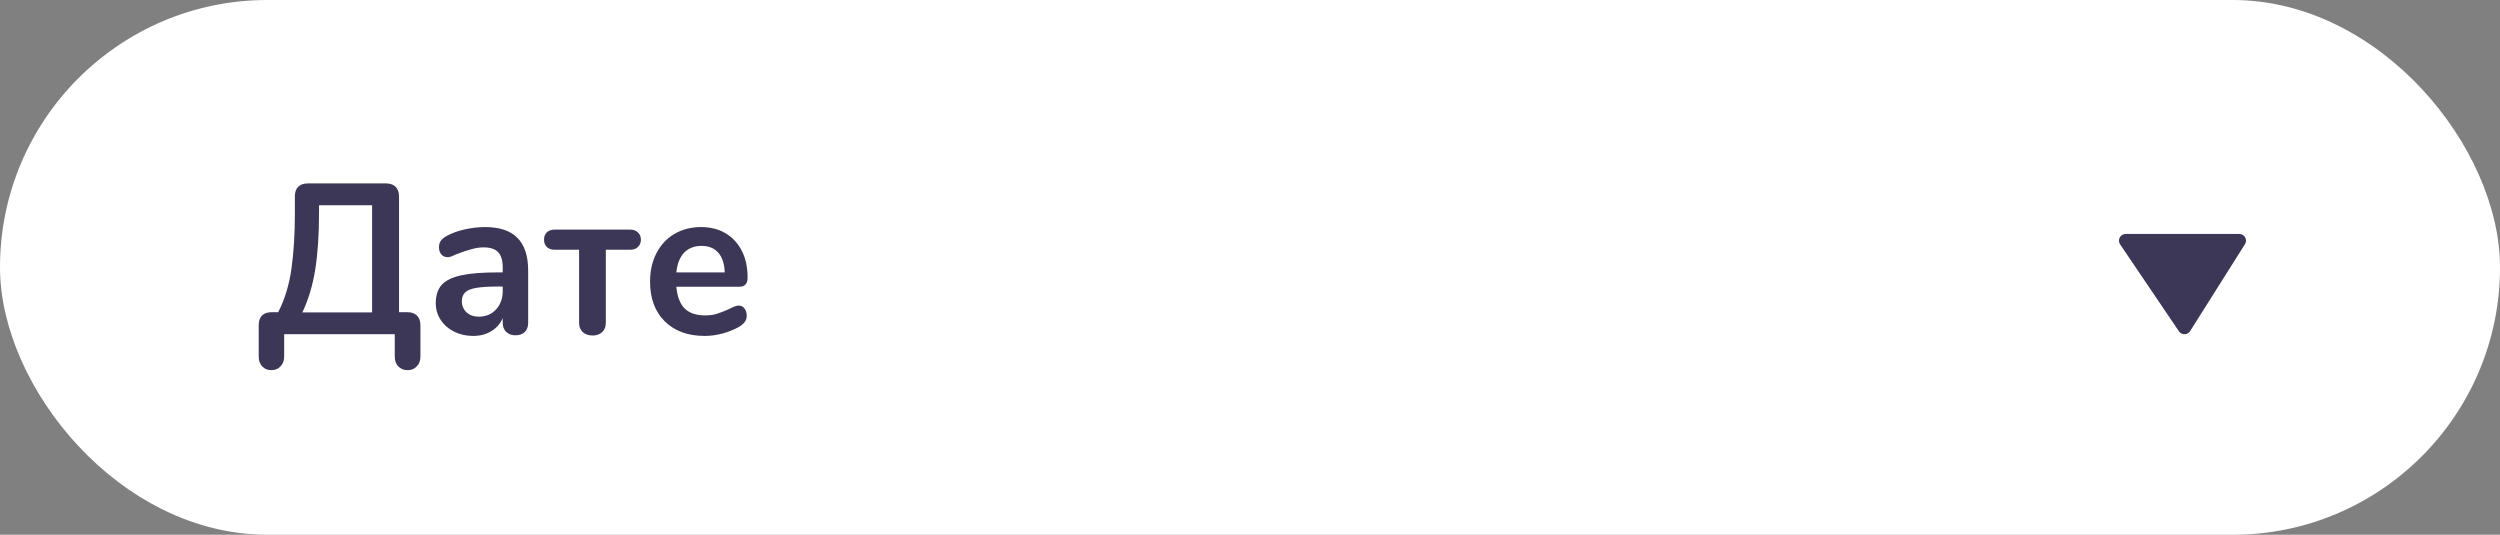 <svg width="187" height="40" viewBox="0 0 187 40" fill="none" xmlns="http://www.w3.org/2000/svg">
<rect x="0" y="0" width="187" height="40" fill="#808080" stroke="none"/>
<path d="M27.16 19.176C27.811 19.357 28.312 19.688 28.664 20.168C29.027 20.648 29.208 21.235 29.208 21.928C29.208 22.888 28.861 23.64 28.168 24.184C27.485 24.728 26.541 25 25.336 25H21.208C20.899 25 20.653 24.915 20.472 24.744C20.301 24.573 20.216 24.333 20.216 24.024V14.696C20.216 14.387 20.301 14.147 20.472 13.976C20.653 13.805 20.899 13.72 21.208 13.72H25.176C26.349 13.72 27.267 13.981 27.928 14.504C28.6 15.016 28.936 15.736 28.936 16.664C28.936 17.261 28.776 17.779 28.456 18.216C28.147 18.653 27.715 18.973 27.16 19.176ZM22.232 18.472H24.84C26.259 18.472 26.968 17.944 26.968 16.888C26.968 16.355 26.792 15.96 26.44 15.704C26.088 15.448 25.555 15.32 24.84 15.32H22.232V18.472ZM25.112 23.4C25.859 23.4 26.403 23.267 26.744 23C27.085 22.733 27.256 22.317 27.256 21.752C27.256 21.187 27.08 20.765 26.728 20.488C26.387 20.211 25.848 20.072 25.112 20.072H22.232V23.4H25.112ZM37.154 22.856C37.335 22.856 37.479 22.925 37.586 23.064C37.703 23.203 37.762 23.389 37.762 23.624C37.762 23.955 37.565 24.232 37.17 24.456C36.807 24.659 36.397 24.824 35.938 24.952C35.479 25.069 35.042 25.128 34.626 25.128C33.367 25.128 32.37 24.765 31.634 24.04C30.898 23.315 30.53 22.323 30.53 21.064C30.53 20.264 30.69 19.555 31.01 18.936C31.33 18.317 31.778 17.837 32.354 17.496C32.941 17.155 33.602 16.984 34.338 16.984C35.042 16.984 35.655 17.139 36.178 17.448C36.7 17.757 37.106 18.195 37.394 18.76C37.682 19.325 37.826 19.992 37.826 20.76C37.826 21.219 37.623 21.448 37.218 21.448H32.498C32.562 22.184 32.77 22.728 33.122 23.08C33.474 23.421 33.986 23.592 34.658 23.592C34.999 23.592 35.298 23.549 35.554 23.464C35.821 23.379 36.119 23.261 36.45 23.112C36.77 22.941 37.005 22.856 37.154 22.856ZM34.386 18.392C33.842 18.392 33.404 18.563 33.074 18.904C32.754 19.245 32.562 19.736 32.498 20.376H36.114C36.093 19.725 35.932 19.235 35.634 18.904C35.335 18.563 34.919 18.392 34.386 18.392ZM40.454 25.096C40.166 25.096 39.926 25.016 39.734 24.856C39.553 24.685 39.462 24.445 39.462 24.136V14.584C39.462 14.275 39.553 14.04 39.734 13.88C39.926 13.72 40.166 13.64 40.454 13.64C40.742 13.64 40.982 13.72 41.174 13.88C41.366 14.04 41.462 14.275 41.462 14.584V24.136C41.462 24.445 41.366 24.685 41.174 24.856C40.982 25.016 40.742 25.096 40.454 25.096ZM44.516 25.096C44.228 25.096 43.988 25.016 43.796 24.856C43.615 24.685 43.524 24.445 43.524 24.136V14.584C43.524 14.275 43.615 14.04 43.796 13.88C43.988 13.72 44.228 13.64 44.516 13.64C44.804 13.64 45.044 13.72 45.236 13.88C45.428 14.04 45.524 14.275 45.524 14.584V24.136C45.524 24.445 45.428 24.685 45.236 24.856C45.044 25.016 44.804 25.096 44.516 25.096ZM50.979 16.984C52.067 16.984 52.872 17.256 53.395 17.8C53.928 18.333 54.195 19.149 54.195 20.248V24.152C54.195 24.44 54.109 24.669 53.939 24.84C53.768 25 53.533 25.08 53.235 25.08C52.958 25.08 52.728 24.995 52.547 24.824C52.376 24.653 52.291 24.429 52.291 24.152V23.8C52.109 24.216 51.822 24.541 51.427 24.776C51.043 25.011 50.595 25.128 50.083 25.128C49.56 25.128 49.086 25.021 48.659 24.808C48.232 24.595 47.896 24.301 47.651 23.928C47.406 23.555 47.283 23.139 47.283 22.68C47.283 22.104 47.427 21.651 47.715 21.32C48.014 20.989 48.493 20.749 49.155 20.6C49.816 20.451 50.728 20.376 51.891 20.376H52.291V20.008C52.291 19.485 52.179 19.107 51.955 18.872C51.731 18.627 51.368 18.504 50.867 18.504C50.557 18.504 50.243 18.552 49.923 18.648C49.603 18.733 49.224 18.861 48.787 19.032C48.51 19.171 48.307 19.24 48.179 19.24C47.987 19.24 47.827 19.171 47.699 19.032C47.581 18.893 47.523 18.712 47.523 18.488C47.523 18.307 47.566 18.152 47.651 18.024C47.747 17.885 47.901 17.757 48.115 17.64C48.488 17.437 48.931 17.277 49.443 17.16C49.965 17.043 50.477 16.984 50.979 16.984ZM50.483 23.688C51.016 23.688 51.448 23.512 51.779 23.16C52.12 22.797 52.291 22.333 52.291 21.768V21.432H52.003C51.288 21.432 50.733 21.464 50.339 21.528C49.944 21.592 49.661 21.704 49.491 21.864C49.32 22.024 49.235 22.243 49.235 22.52C49.235 22.861 49.352 23.144 49.587 23.368C49.832 23.581 50.131 23.688 50.483 23.688ZM62.852 17.016C63.15 17.016 63.39 17.101 63.572 17.272C63.753 17.443 63.843 17.672 63.843 17.96V24.28C63.843 25.507 63.502 26.435 62.819 27.064C62.137 27.693 61.129 28.008 59.795 28.008C58.633 28.008 57.662 27.789 56.883 27.352C56.489 27.117 56.291 26.835 56.291 26.504C56.291 26.269 56.345 26.083 56.452 25.944C56.569 25.805 56.718 25.736 56.9 25.736C56.995 25.736 57.113 25.757 57.252 25.8C57.39 25.853 57.534 25.912 57.684 25.976C58.068 26.136 58.409 26.259 58.708 26.344C59.017 26.429 59.369 26.472 59.764 26.472C61.161 26.472 61.859 25.789 61.859 24.424V23.4C61.625 23.837 61.283 24.179 60.836 24.424C60.388 24.659 59.876 24.776 59.3 24.776C58.617 24.776 58.009 24.616 57.475 24.296C56.953 23.965 56.542 23.507 56.243 22.92C55.945 22.333 55.795 21.656 55.795 20.888C55.795 20.12 55.94 19.443 56.227 18.856C56.526 18.259 56.942 17.8 57.475 17.48C58.009 17.149 58.617 16.984 59.3 16.984C59.876 16.984 60.388 17.107 60.836 17.352C61.283 17.587 61.625 17.923 61.859 18.36V17.944C61.859 17.667 61.95 17.443 62.132 17.272C62.313 17.101 62.553 17.016 62.852 17.016ZM59.828 23.224C60.468 23.224 60.964 23.016 61.316 22.6C61.678 22.184 61.859 21.613 61.859 20.888C61.859 20.152 61.678 19.576 61.316 19.16C60.964 18.744 60.468 18.536 59.828 18.536C59.198 18.536 58.702 18.744 58.34 19.16C57.977 19.576 57.795 20.152 57.795 20.888C57.795 21.613 57.977 22.184 58.34 22.6C58.702 23.016 59.198 23.224 59.828 23.224ZM66.907 25.096C66.619 25.096 66.379 25.016 66.187 24.856C66.006 24.685 65.915 24.445 65.915 24.136V17.96C65.915 17.651 66.006 17.416 66.187 17.256C66.379 17.096 66.619 17.016 66.907 17.016C67.195 17.016 67.435 17.096 67.627 17.256C67.819 17.416 67.915 17.651 67.915 17.96V24.136C67.915 24.445 67.819 24.685 67.627 24.856C67.435 25.016 67.195 25.096 66.907 25.096ZM66.907 15.592C66.544 15.592 66.256 15.496 66.043 15.304C65.83 15.101 65.723 14.84 65.723 14.52C65.723 14.2 65.83 13.944 66.043 13.752C66.256 13.56 66.544 13.464 66.907 13.464C67.259 13.464 67.542 13.56 67.755 13.752C67.979 13.944 68.091 14.2 68.091 14.52C68.091 14.84 67.984 15.101 67.771 15.304C67.558 15.496 67.27 15.592 66.907 15.592ZM73.546 25.128C72.746 25.128 72.041 24.963 71.433 24.632C70.836 24.301 70.372 23.827 70.041 23.208C69.711 22.589 69.546 21.869 69.546 21.048C69.546 20.227 69.711 19.512 70.041 18.904C70.372 18.285 70.836 17.811 71.433 17.48C72.041 17.149 72.746 16.984 73.546 16.984C74.346 16.984 75.044 17.149 75.641 17.48C76.249 17.811 76.713 18.285 77.034 18.904C77.364 19.512 77.529 20.227 77.529 21.048C77.529 21.869 77.364 22.589 77.034 23.208C76.713 23.827 76.249 24.301 75.641 24.632C75.044 24.963 74.346 25.128 73.546 25.128ZM73.529 23.576C74.18 23.576 74.676 23.363 75.017 22.936C75.359 22.509 75.529 21.88 75.529 21.048C75.529 20.227 75.359 19.603 75.017 19.176C74.676 18.739 74.186 18.52 73.546 18.52C72.906 18.52 72.409 18.739 72.058 19.176C71.716 19.603 71.546 20.227 71.546 21.048C71.546 21.88 71.716 22.509 72.058 22.936C72.399 23.363 72.889 23.576 73.529 23.576Z" fill="#3C3756"/>
<rect width="187" height="40" rx="20" fill="white"/>
<path d="M163.397 24.5L167.5 18L159 18L163.397 24.5Z" fill="#3C3756" stroke="#3C3756" stroke-linecap="round" stroke-linejoin="round"/>
<path d="M20.296 27.688C20.008 27.688 19.779 27.592 19.608 27.4C19.437 27.219 19.352 26.973 19.352 26.664V24.328C19.352 24.019 19.432 23.779 19.592 23.608C19.763 23.437 20.003 23.352 20.312 23.352H20.808C21.299 22.403 21.629 21.32 21.8 20.104C21.971 18.888 22.056 17.512 22.056 15.976V14.696C22.056 14.387 22.136 14.147 22.296 13.976C22.467 13.805 22.707 13.72 23.016 13.72H28.872C29.181 13.72 29.421 13.805 29.592 13.976C29.763 14.147 29.848 14.387 29.848 14.696V23.352H30.472C30.781 23.352 31.021 23.437 31.192 23.608C31.363 23.779 31.448 24.019 31.448 24.328V26.664C31.448 26.973 31.357 27.219 31.176 27.4C31.005 27.592 30.776 27.688 30.488 27.688C30.2 27.688 29.965 27.592 29.784 27.4C29.613 27.219 29.528 26.973 29.528 26.664V25H21.256V26.664C21.256 26.973 21.165 27.219 20.984 27.4C20.813 27.592 20.584 27.688 20.296 27.688ZM27.832 15.352H23.864V15.88C23.864 17.555 23.768 18.989 23.576 20.184C23.384 21.368 23.064 22.429 22.616 23.368H27.832V15.352ZM36.291 16.984C37.379 16.984 38.185 17.256 38.707 17.8C39.241 18.333 39.507 19.149 39.507 20.248V24.152C39.507 24.44 39.422 24.669 39.251 24.84C39.081 25 38.846 25.08 38.547 25.08C38.27 25.08 38.041 24.995 37.859 24.824C37.689 24.653 37.603 24.429 37.603 24.152V23.8C37.422 24.216 37.134 24.541 36.739 24.776C36.355 25.011 35.907 25.128 35.395 25.128C34.873 25.128 34.398 25.021 33.971 24.808C33.545 24.595 33.209 24.301 32.963 23.928C32.718 23.555 32.595 23.139 32.595 22.68C32.595 22.104 32.739 21.651 33.027 21.32C33.326 20.989 33.806 20.749 34.467 20.6C35.129 20.451 36.041 20.376 37.203 20.376H37.603V20.008C37.603 19.485 37.491 19.107 37.267 18.872C37.043 18.627 36.681 18.504 36.179 18.504C35.87 18.504 35.555 18.552 35.235 18.648C34.915 18.733 34.537 18.861 34.099 19.032C33.822 19.171 33.619 19.24 33.491 19.24C33.299 19.24 33.139 19.171 33.011 19.032C32.894 18.893 32.835 18.712 32.835 18.488C32.835 18.307 32.878 18.152 32.963 18.024C33.059 17.885 33.214 17.757 33.427 17.64C33.801 17.437 34.243 17.277 34.755 17.16C35.278 17.043 35.79 16.984 36.291 16.984ZM35.795 23.688C36.329 23.688 36.761 23.512 37.091 23.16C37.433 22.797 37.603 22.333 37.603 21.768V21.432H37.315C36.601 21.432 36.046 21.464 35.651 21.528C35.257 21.592 34.974 21.704 34.803 21.864C34.633 22.024 34.547 22.243 34.547 22.52C34.547 22.861 34.665 23.144 34.899 23.368C35.145 23.581 35.443 23.688 35.795 23.688ZM44.324 25.096C44.015 25.096 43.769 25.011 43.588 24.84C43.407 24.669 43.316 24.44 43.316 24.152V18.68H41.476C41.241 18.68 41.049 18.611 40.9 18.472C40.761 18.333 40.692 18.152 40.692 17.928C40.692 17.704 40.761 17.523 40.9 17.384C41.049 17.245 41.241 17.176 41.476 17.176H47.156C47.391 17.176 47.577 17.245 47.716 17.384C47.865 17.523 47.94 17.704 47.94 17.928C47.94 18.152 47.865 18.333 47.716 18.472C47.577 18.611 47.391 18.68 47.156 18.68H45.316V24.152C45.316 24.44 45.225 24.669 45.044 24.84C44.863 25.011 44.623 25.096 44.324 25.096ZM55.248 22.856C55.429 22.856 55.573 22.925 55.68 23.064C55.797 23.203 55.856 23.389 55.856 23.624C55.856 23.955 55.658 24.232 55.264 24.456C54.901 24.659 54.49 24.824 54.032 24.952C53.573 25.069 53.136 25.128 52.72 25.128C51.461 25.128 50.464 24.765 49.728 24.04C48.992 23.315 48.624 22.323 48.624 21.064C48.624 20.264 48.784 19.555 49.104 18.936C49.424 18.317 49.872 17.837 50.448 17.496C51.034 17.155 51.696 16.984 52.432 16.984C53.136 16.984 53.749 17.139 54.272 17.448C54.794 17.757 55.2 18.195 55.488 18.76C55.776 19.325 55.92 19.992 55.92 20.76C55.92 21.219 55.717 21.448 55.312 21.448H50.592C50.656 22.184 50.864 22.728 51.216 23.08C51.568 23.421 52.08 23.592 52.752 23.592C53.093 23.592 53.392 23.549 53.648 23.464C53.914 23.379 54.213 23.261 54.544 23.112C54.864 22.941 55.098 22.856 55.248 22.856ZM52.48 18.392C51.936 18.392 51.498 18.563 51.168 18.904C50.848 19.245 50.656 19.736 50.592 20.376H54.208C54.186 19.725 54.026 19.235 53.728 18.904C53.429 18.563 53.013 18.392 52.48 18.392Z" fill="#3C3756"/>
</svg>
